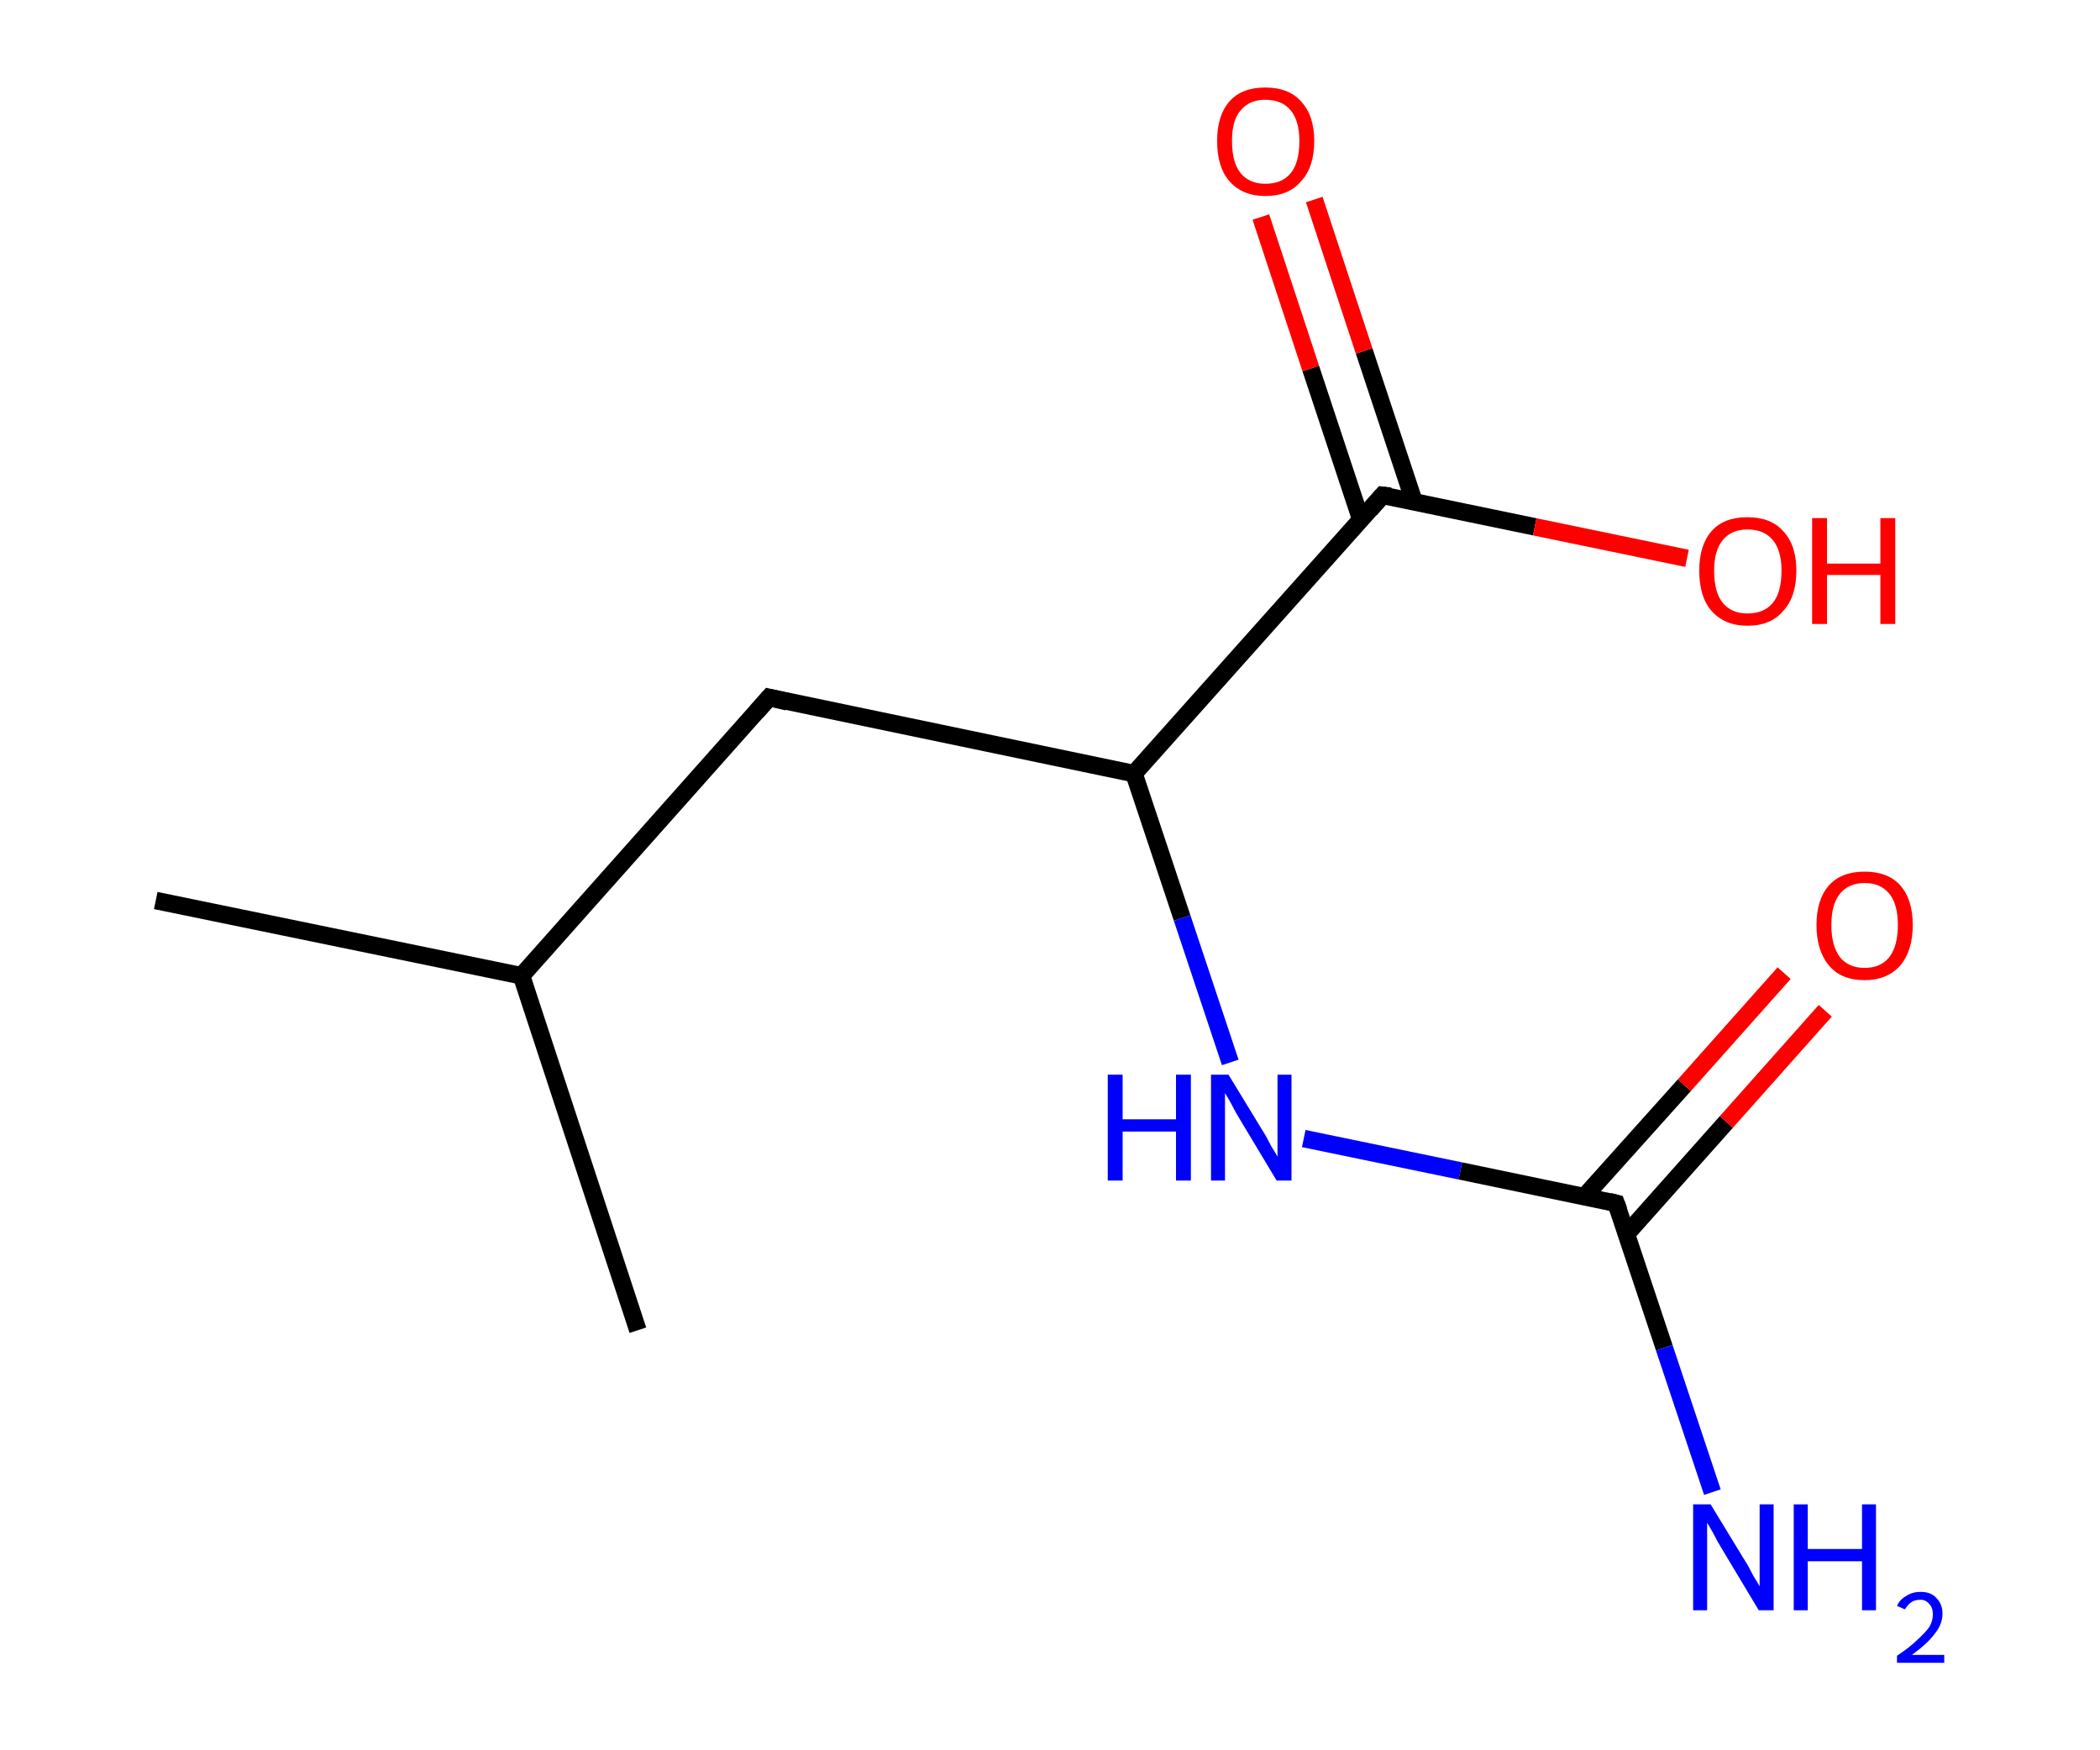 <?xml version='1.0' encoding='ASCII' standalone='yes'?>
<svg xmlns="http://www.w3.org/2000/svg" xmlns:rdkit="http://www.rdkit.org/xml" xmlns:xlink="http://www.w3.org/1999/xlink" version="1.1" baseProfile="full" xml:space="preserve" width="240px" height="200px" viewBox="0 0 240 200">
<!-- END OF HEADER -->
<rect style="opacity:1.0;fill:#FFFFFF;stroke:none" width="240.0" height="200.0" x="0.0" y="0.0"> </rect>
<path class="bond-0 atom-0 atom-1" d="M 17.8,102.9 L 59.6,111.5" style="fill:none;fill-rule:evenodd;stroke:#000000;stroke-width:2.0px;stroke-linecap:butt;stroke-linejoin:miter;stroke-opacity:1"/>
<path class="bond-1 atom-1 atom-2" d="M 59.6,111.5 L 72.9,152.0" style="fill:none;fill-rule:evenodd;stroke:#000000;stroke-width:2.0px;stroke-linecap:butt;stroke-linejoin:miter;stroke-opacity:1"/>
<path class="bond-2 atom-1 atom-3" d="M 59.6,111.5 L 87.9,79.7" style="fill:none;fill-rule:evenodd;stroke:#000000;stroke-width:2.0px;stroke-linecap:butt;stroke-linejoin:miter;stroke-opacity:1"/>
<path class="bond-3 atom-3 atom-4" d="M 87.9,79.7 L 129.6,88.4" style="fill:none;fill-rule:evenodd;stroke:#000000;stroke-width:2.0px;stroke-linecap:butt;stroke-linejoin:miter;stroke-opacity:1"/>
<path class="bond-4 atom-4 atom-5" d="M 129.6,88.4 L 135.1,104.9" style="fill:none;fill-rule:evenodd;stroke:#000000;stroke-width:2.0px;stroke-linecap:butt;stroke-linejoin:miter;stroke-opacity:1"/>
<path class="bond-4 atom-4 atom-5" d="M 135.1,104.9 L 140.6,121.4" style="fill:none;fill-rule:evenodd;stroke:#0000FF;stroke-width:2.0px;stroke-linecap:butt;stroke-linejoin:miter;stroke-opacity:1"/>
<path class="bond-5 atom-5 atom-6" d="M 149.0,130.1 L 166.9,133.8" style="fill:none;fill-rule:evenodd;stroke:#0000FF;stroke-width:2.0px;stroke-linecap:butt;stroke-linejoin:miter;stroke-opacity:1"/>
<path class="bond-5 atom-5 atom-6" d="M 166.9,133.8 L 184.7,137.5" style="fill:none;fill-rule:evenodd;stroke:#000000;stroke-width:2.0px;stroke-linecap:butt;stroke-linejoin:miter;stroke-opacity:1"/>
<path class="bond-6 atom-6 atom-7" d="M 184.7,137.5 L 190.2,154.0" style="fill:none;fill-rule:evenodd;stroke:#000000;stroke-width:2.0px;stroke-linecap:butt;stroke-linejoin:miter;stroke-opacity:1"/>
<path class="bond-6 atom-6 atom-7" d="M 190.2,154.0 L 195.7,170.5" style="fill:none;fill-rule:evenodd;stroke:#0000FF;stroke-width:2.0px;stroke-linecap:butt;stroke-linejoin:miter;stroke-opacity:1"/>
<path class="bond-7 atom-6 atom-8" d="M 185.9,141.0 L 197.3,128.2" style="fill:none;fill-rule:evenodd;stroke:#000000;stroke-width:2.0px;stroke-linecap:butt;stroke-linejoin:miter;stroke-opacity:1"/>
<path class="bond-7 atom-6 atom-8" d="M 197.3,128.2 L 208.6,115.5" style="fill:none;fill-rule:evenodd;stroke:#FF0000;stroke-width:2.0px;stroke-linecap:butt;stroke-linejoin:miter;stroke-opacity:1"/>
<path class="bond-7 atom-6 atom-8" d="M 181.1,136.7 L 192.5,124.0" style="fill:none;fill-rule:evenodd;stroke:#000000;stroke-width:2.0px;stroke-linecap:butt;stroke-linejoin:miter;stroke-opacity:1"/>
<path class="bond-7 atom-6 atom-8" d="M 192.5,124.0 L 203.9,111.2" style="fill:none;fill-rule:evenodd;stroke:#FF0000;stroke-width:2.0px;stroke-linecap:butt;stroke-linejoin:miter;stroke-opacity:1"/>
<path class="bond-8 atom-4 atom-9" d="M 129.6,88.4 L 158.0,56.6" style="fill:none;fill-rule:evenodd;stroke:#000000;stroke-width:2.0px;stroke-linecap:butt;stroke-linejoin:miter;stroke-opacity:1"/>
<path class="bond-9 atom-9 atom-10" d="M 161.6,57.3 L 155.9,40.1" style="fill:none;fill-rule:evenodd;stroke:#000000;stroke-width:2.0px;stroke-linecap:butt;stroke-linejoin:miter;stroke-opacity:1"/>
<path class="bond-9 atom-9 atom-10" d="M 155.9,40.1 L 150.2,22.8" style="fill:none;fill-rule:evenodd;stroke:#FF0000;stroke-width:2.0px;stroke-linecap:butt;stroke-linejoin:miter;stroke-opacity:1"/>
<path class="bond-9 atom-9 atom-10" d="M 155.5,59.3 L 149.8,42.1" style="fill:none;fill-rule:evenodd;stroke:#000000;stroke-width:2.0px;stroke-linecap:butt;stroke-linejoin:miter;stroke-opacity:1"/>
<path class="bond-9 atom-9 atom-10" d="M 149.8,42.1 L 144.1,24.8" style="fill:none;fill-rule:evenodd;stroke:#FF0000;stroke-width:2.0px;stroke-linecap:butt;stroke-linejoin:miter;stroke-opacity:1"/>
<path class="bond-10 atom-9 atom-11" d="M 158.0,56.6 L 175.4,60.2" style="fill:none;fill-rule:evenodd;stroke:#000000;stroke-width:2.0px;stroke-linecap:butt;stroke-linejoin:miter;stroke-opacity:1"/>
<path class="bond-10 atom-9 atom-11" d="M 175.4,60.2 L 192.8,63.8" style="fill:none;fill-rule:evenodd;stroke:#FF0000;stroke-width:2.0px;stroke-linecap:butt;stroke-linejoin:miter;stroke-opacity:1"/>
<path d="M 86.5,81.3 L 87.9,79.7 L 90.0,80.2" style="fill:none;stroke:#000000;stroke-width:2.0px;stroke-linecap:butt;stroke-linejoin:miter;stroke-opacity:1;"/>
<path d="M 183.9,137.3 L 184.7,137.5 L 185.0,138.3" style="fill:none;stroke:#000000;stroke-width:2.0px;stroke-linecap:butt;stroke-linejoin:miter;stroke-opacity:1;"/>
<path d="M 156.6,58.2 L 158.0,56.6 L 158.9,56.7" style="fill:none;stroke:#000000;stroke-width:2.0px;stroke-linecap:butt;stroke-linejoin:miter;stroke-opacity:1;"/>
<path class="atom-5" d="M 126.6 122.8 L 128.3 122.8 L 128.3 127.9 L 134.4 127.9 L 134.4 122.8 L 136.1 122.8 L 136.1 134.9 L 134.4 134.9 L 134.4 129.3 L 128.3 129.3 L 128.3 134.9 L 126.6 134.9 L 126.6 122.8 " fill="#0000FF"/>
<path class="atom-5" d="M 140.4 122.8 L 144.3 129.2 Q 144.7 129.8, 145.3 131.0 Q 146.0 132.1, 146.0 132.2 L 146.0 122.8 L 147.6 122.8 L 147.6 134.9 L 145.9 134.9 L 141.7 127.9 Q 141.2 127.1, 140.7 126.1 Q 140.2 125.2, 140.0 124.9 L 140.0 134.9 L 138.4 134.9 L 138.4 122.8 L 140.4 122.8 " fill="#0000FF"/>
<path class="atom-7" d="M 195.5 171.9 L 199.4 178.3 Q 199.8 178.9, 200.4 180.1 Q 201.1 181.2, 201.1 181.3 L 201.1 171.9 L 202.7 171.9 L 202.7 184.0 L 201.0 184.0 L 196.8 177.0 Q 196.3 176.2, 195.8 175.2 Q 195.3 174.3, 195.1 174.0 L 195.1 184.0 L 193.5 184.0 L 193.5 171.9 L 195.5 171.9 " fill="#0000FF"/>
<path class="atom-7" d="M 205.0 171.9 L 206.6 171.9 L 206.6 177.0 L 212.8 177.0 L 212.8 171.9 L 214.4 171.9 L 214.4 184.0 L 212.8 184.0 L 212.8 178.4 L 206.6 178.4 L 206.6 184.0 L 205.0 184.0 L 205.0 171.9 " fill="#0000FF"/>
<path class="atom-7" d="M 216.8 183.5 Q 217.1 182.8, 217.8 182.4 Q 218.5 181.9, 219.5 181.9 Q 220.7 181.9, 221.3 182.6 Q 222.0 183.3, 222.0 184.4 Q 222.0 185.6, 221.1 186.7 Q 220.3 187.8, 218.5 189.1 L 222.2 189.1 L 222.2 190.0 L 216.8 190.0 L 216.8 189.2 Q 218.3 188.2, 219.1 187.4 Q 220.0 186.6, 220.5 185.9 Q 220.9 185.2, 220.9 184.5 Q 220.9 183.7, 220.5 183.3 Q 220.1 182.8, 219.5 182.8 Q 218.8 182.8, 218.4 183.1 Q 218.0 183.4, 217.7 183.9 L 216.8 183.5 " fill="#0000FF"/>
<path class="atom-8" d="M 207.6 105.7 Q 207.6 102.8, 209.0 101.2 Q 210.4 99.6, 213.1 99.6 Q 215.8 99.6, 217.2 101.2 Q 218.6 102.8, 218.6 105.7 Q 218.6 108.6, 217.2 110.3 Q 215.7 112.0, 213.1 112.0 Q 210.4 112.0, 209.0 110.3 Q 207.6 108.6, 207.6 105.7 M 213.1 110.6 Q 214.9 110.6, 215.9 109.4 Q 216.9 108.1, 216.9 105.7 Q 216.9 103.3, 215.9 102.1 Q 214.9 100.9, 213.1 100.9 Q 211.3 100.9, 210.3 102.1 Q 209.3 103.3, 209.3 105.7 Q 209.3 108.1, 210.3 109.4 Q 211.3 110.6, 213.1 110.6 " fill="#FF0000"/>
<path class="atom-10" d="M 139.1 16.1 Q 139.1 13.2, 140.5 11.6 Q 141.9 10.0, 144.6 10.0 Q 147.3 10.0, 148.7 11.6 Q 150.2 13.2, 150.2 16.1 Q 150.2 19.1, 148.7 20.7 Q 147.3 22.4, 144.6 22.4 Q 142.0 22.4, 140.5 20.7 Q 139.1 19.1, 139.1 16.1 M 144.6 21.0 Q 146.5 21.0, 147.5 19.8 Q 148.5 18.6, 148.5 16.1 Q 148.5 13.8, 147.5 12.6 Q 146.5 11.4, 144.6 11.4 Q 142.8 11.4, 141.8 12.6 Q 140.8 13.7, 140.8 16.1 Q 140.8 18.6, 141.8 19.8 Q 142.8 21.0, 144.6 21.0 " fill="#FF0000"/>
<path class="atom-11" d="M 194.2 65.2 Q 194.2 62.3, 195.6 60.7 Q 197.0 59.1, 199.7 59.1 Q 202.4 59.1, 203.8 60.7 Q 205.3 62.3, 205.3 65.2 Q 205.3 68.2, 203.8 69.8 Q 202.4 71.5, 199.7 71.5 Q 197.1 71.5, 195.6 69.8 Q 194.2 68.2, 194.2 65.2 M 199.7 70.1 Q 201.6 70.1, 202.6 68.9 Q 203.6 67.7, 203.6 65.2 Q 203.6 62.9, 202.6 61.7 Q 201.6 60.5, 199.7 60.5 Q 197.9 60.5, 196.9 61.7 Q 195.9 62.9, 195.9 65.2 Q 195.9 67.7, 196.9 68.9 Q 197.9 70.1, 199.7 70.1 " fill="#FF0000"/>
<path class="atom-11" d="M 207.1 59.2 L 208.8 59.2 L 208.8 64.4 L 214.9 64.4 L 214.9 59.2 L 216.6 59.2 L 216.6 71.3 L 214.9 71.3 L 214.9 65.7 L 208.8 65.7 L 208.8 71.3 L 207.1 71.3 L 207.1 59.2 " fill="#FF0000"/>
</svg>
